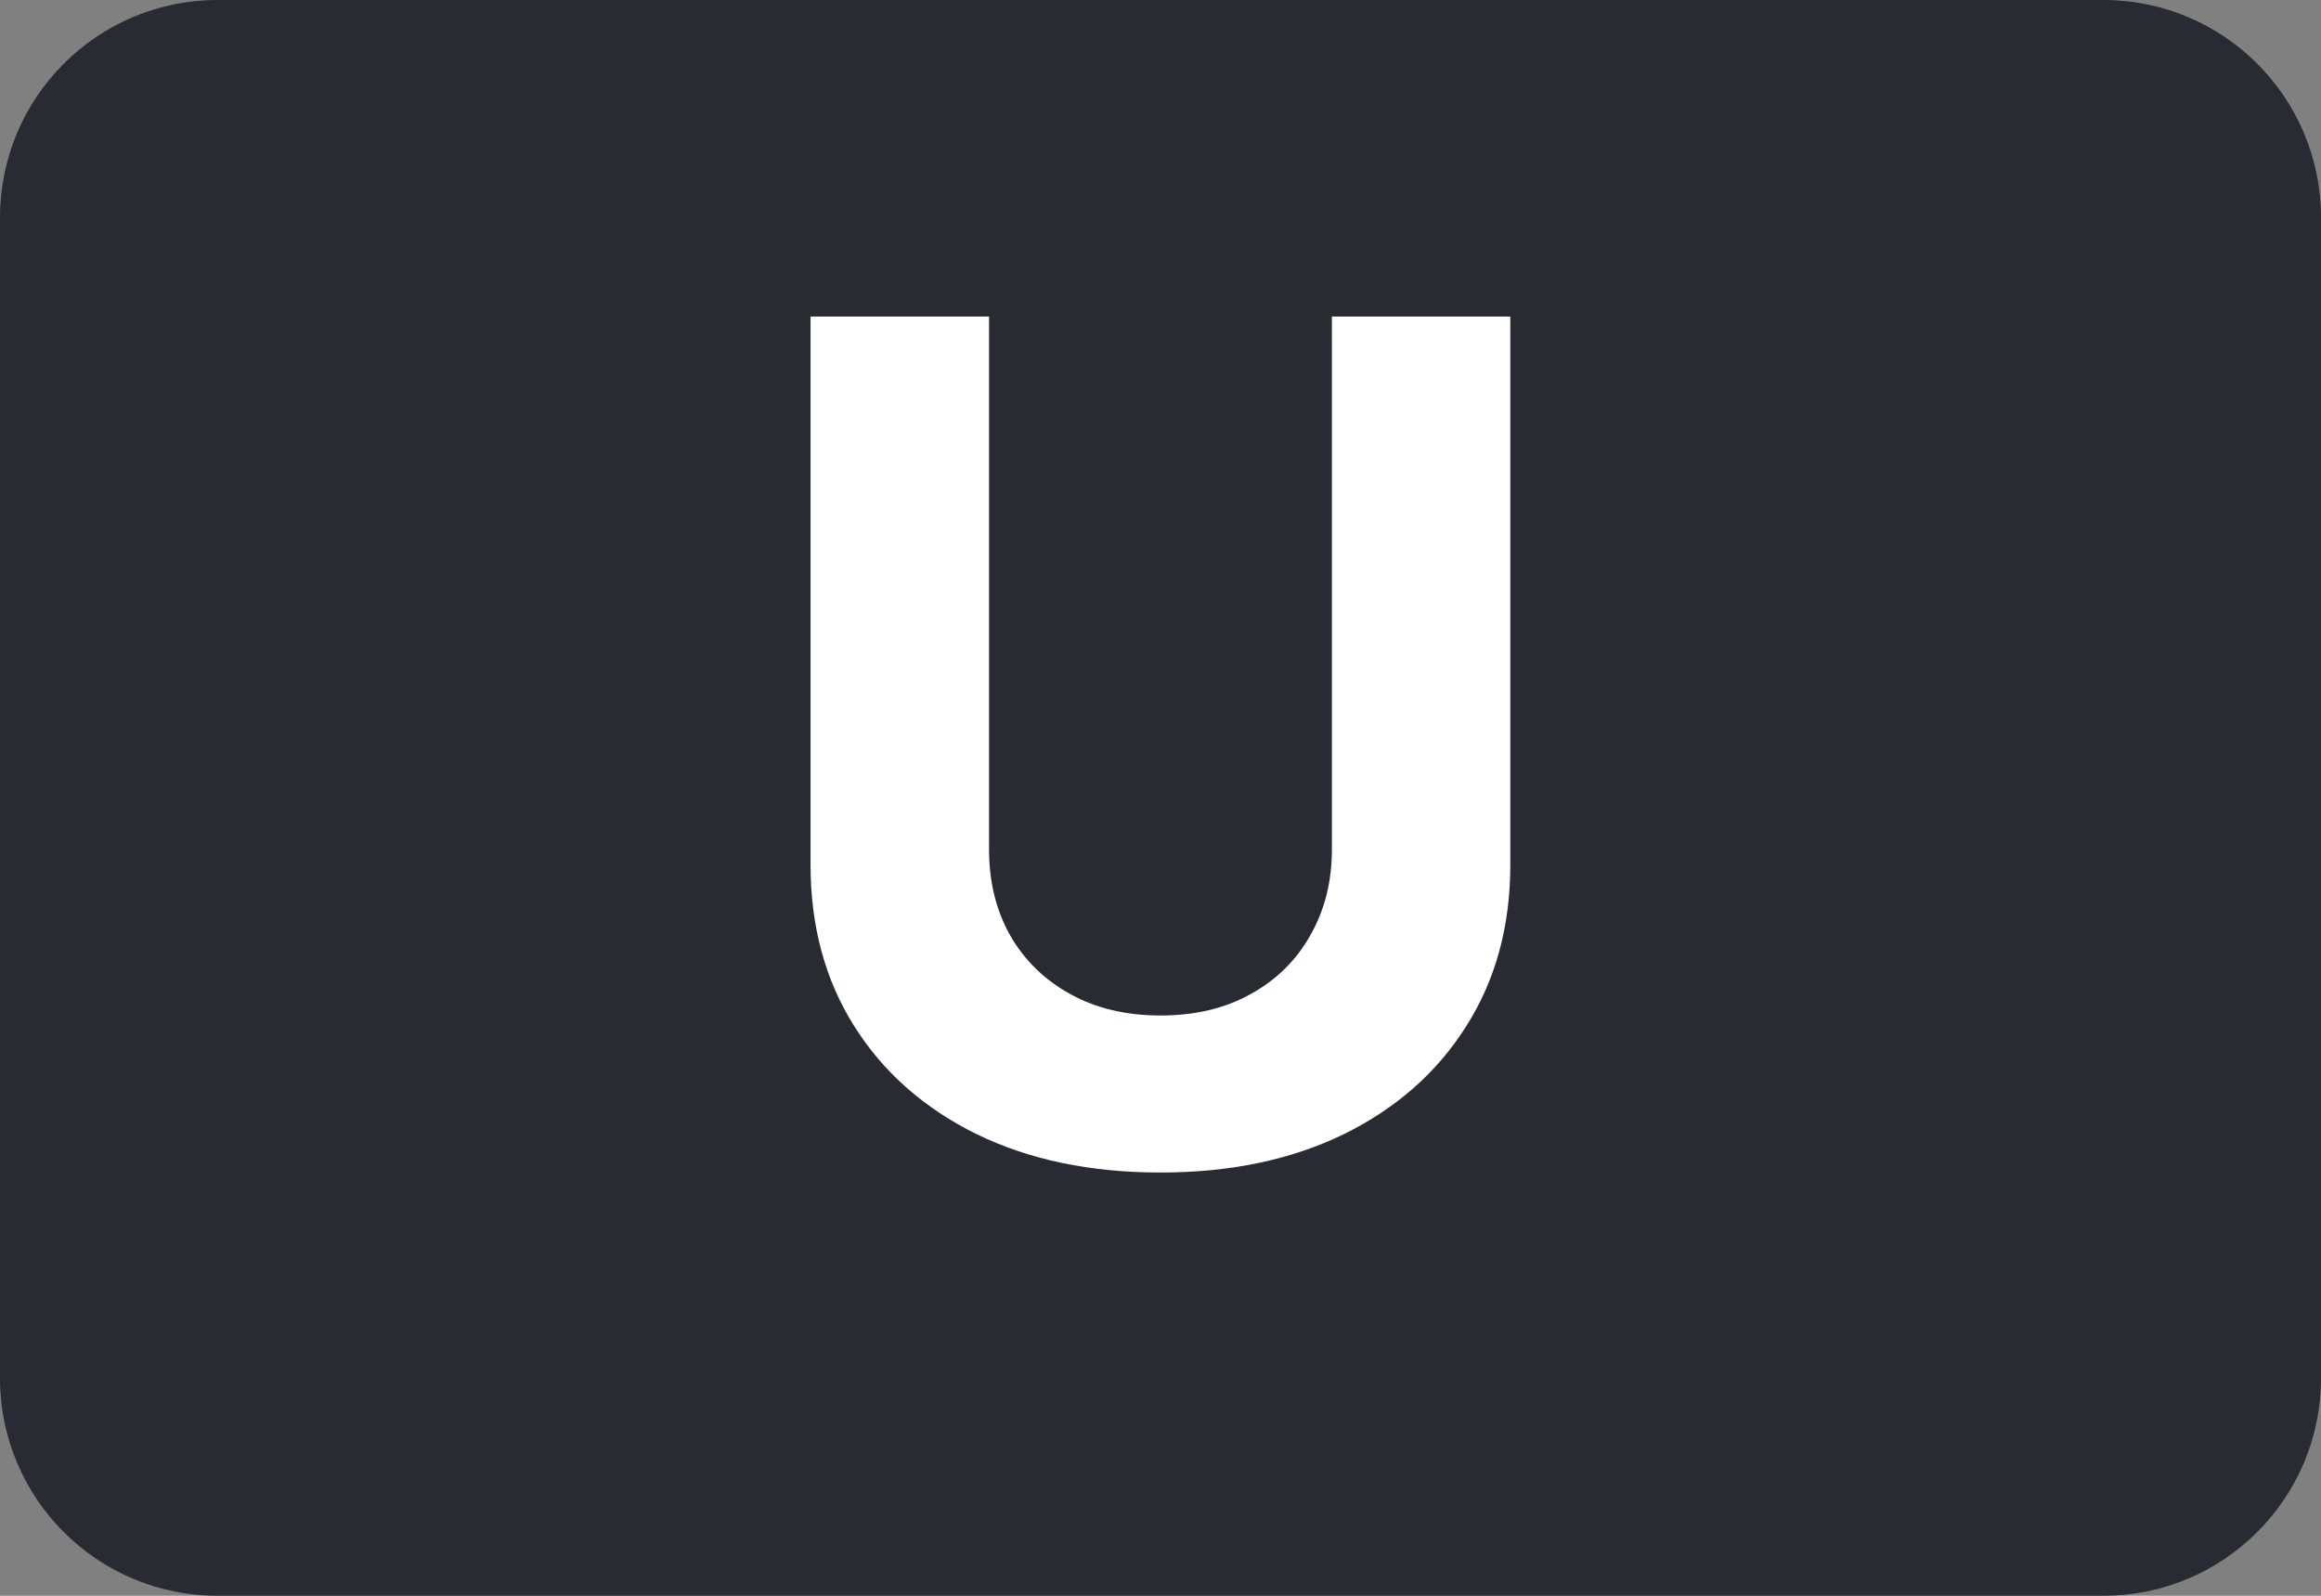 <svg width="32" height="22" viewBox="0 0 32 22" fill="none" xmlns="http://www.w3.org/2000/svg">
<rect x="0" y="0" width="32" height="22" fill="#808080" stroke="none"/>
<path d="M0 3C0 1.343 1.343 0 3 0H29C30.657 0 32 1.343 32 3V12V19C32 20.657 30.657 22 29 22H3C1.343 22 0 20.657 0 19V12V3Z" fill="#282B31"/>
<path d="M18.363 4.364H20.823V11.921C20.823 12.769 20.62 13.511 20.215 14.148C19.814 14.784 19.251 15.28 18.528 15.636C17.804 15.989 16.961 16.165 15.999 16.165C15.033 16.165 14.189 15.989 13.465 15.636C12.742 15.28 12.179 14.784 11.778 14.148C11.376 13.511 11.175 12.769 11.175 11.921V4.364H13.636V11.71C13.636 12.153 13.732 12.547 13.925 12.892C14.122 13.237 14.399 13.508 14.755 13.704C15.111 13.902 15.526 14 15.999 14C16.477 14 16.891 13.902 17.244 13.704C17.6 13.508 17.874 13.237 18.067 12.892C18.264 12.547 18.363 12.153 18.363 11.71V4.364Z" fill="white"/>
</svg>
